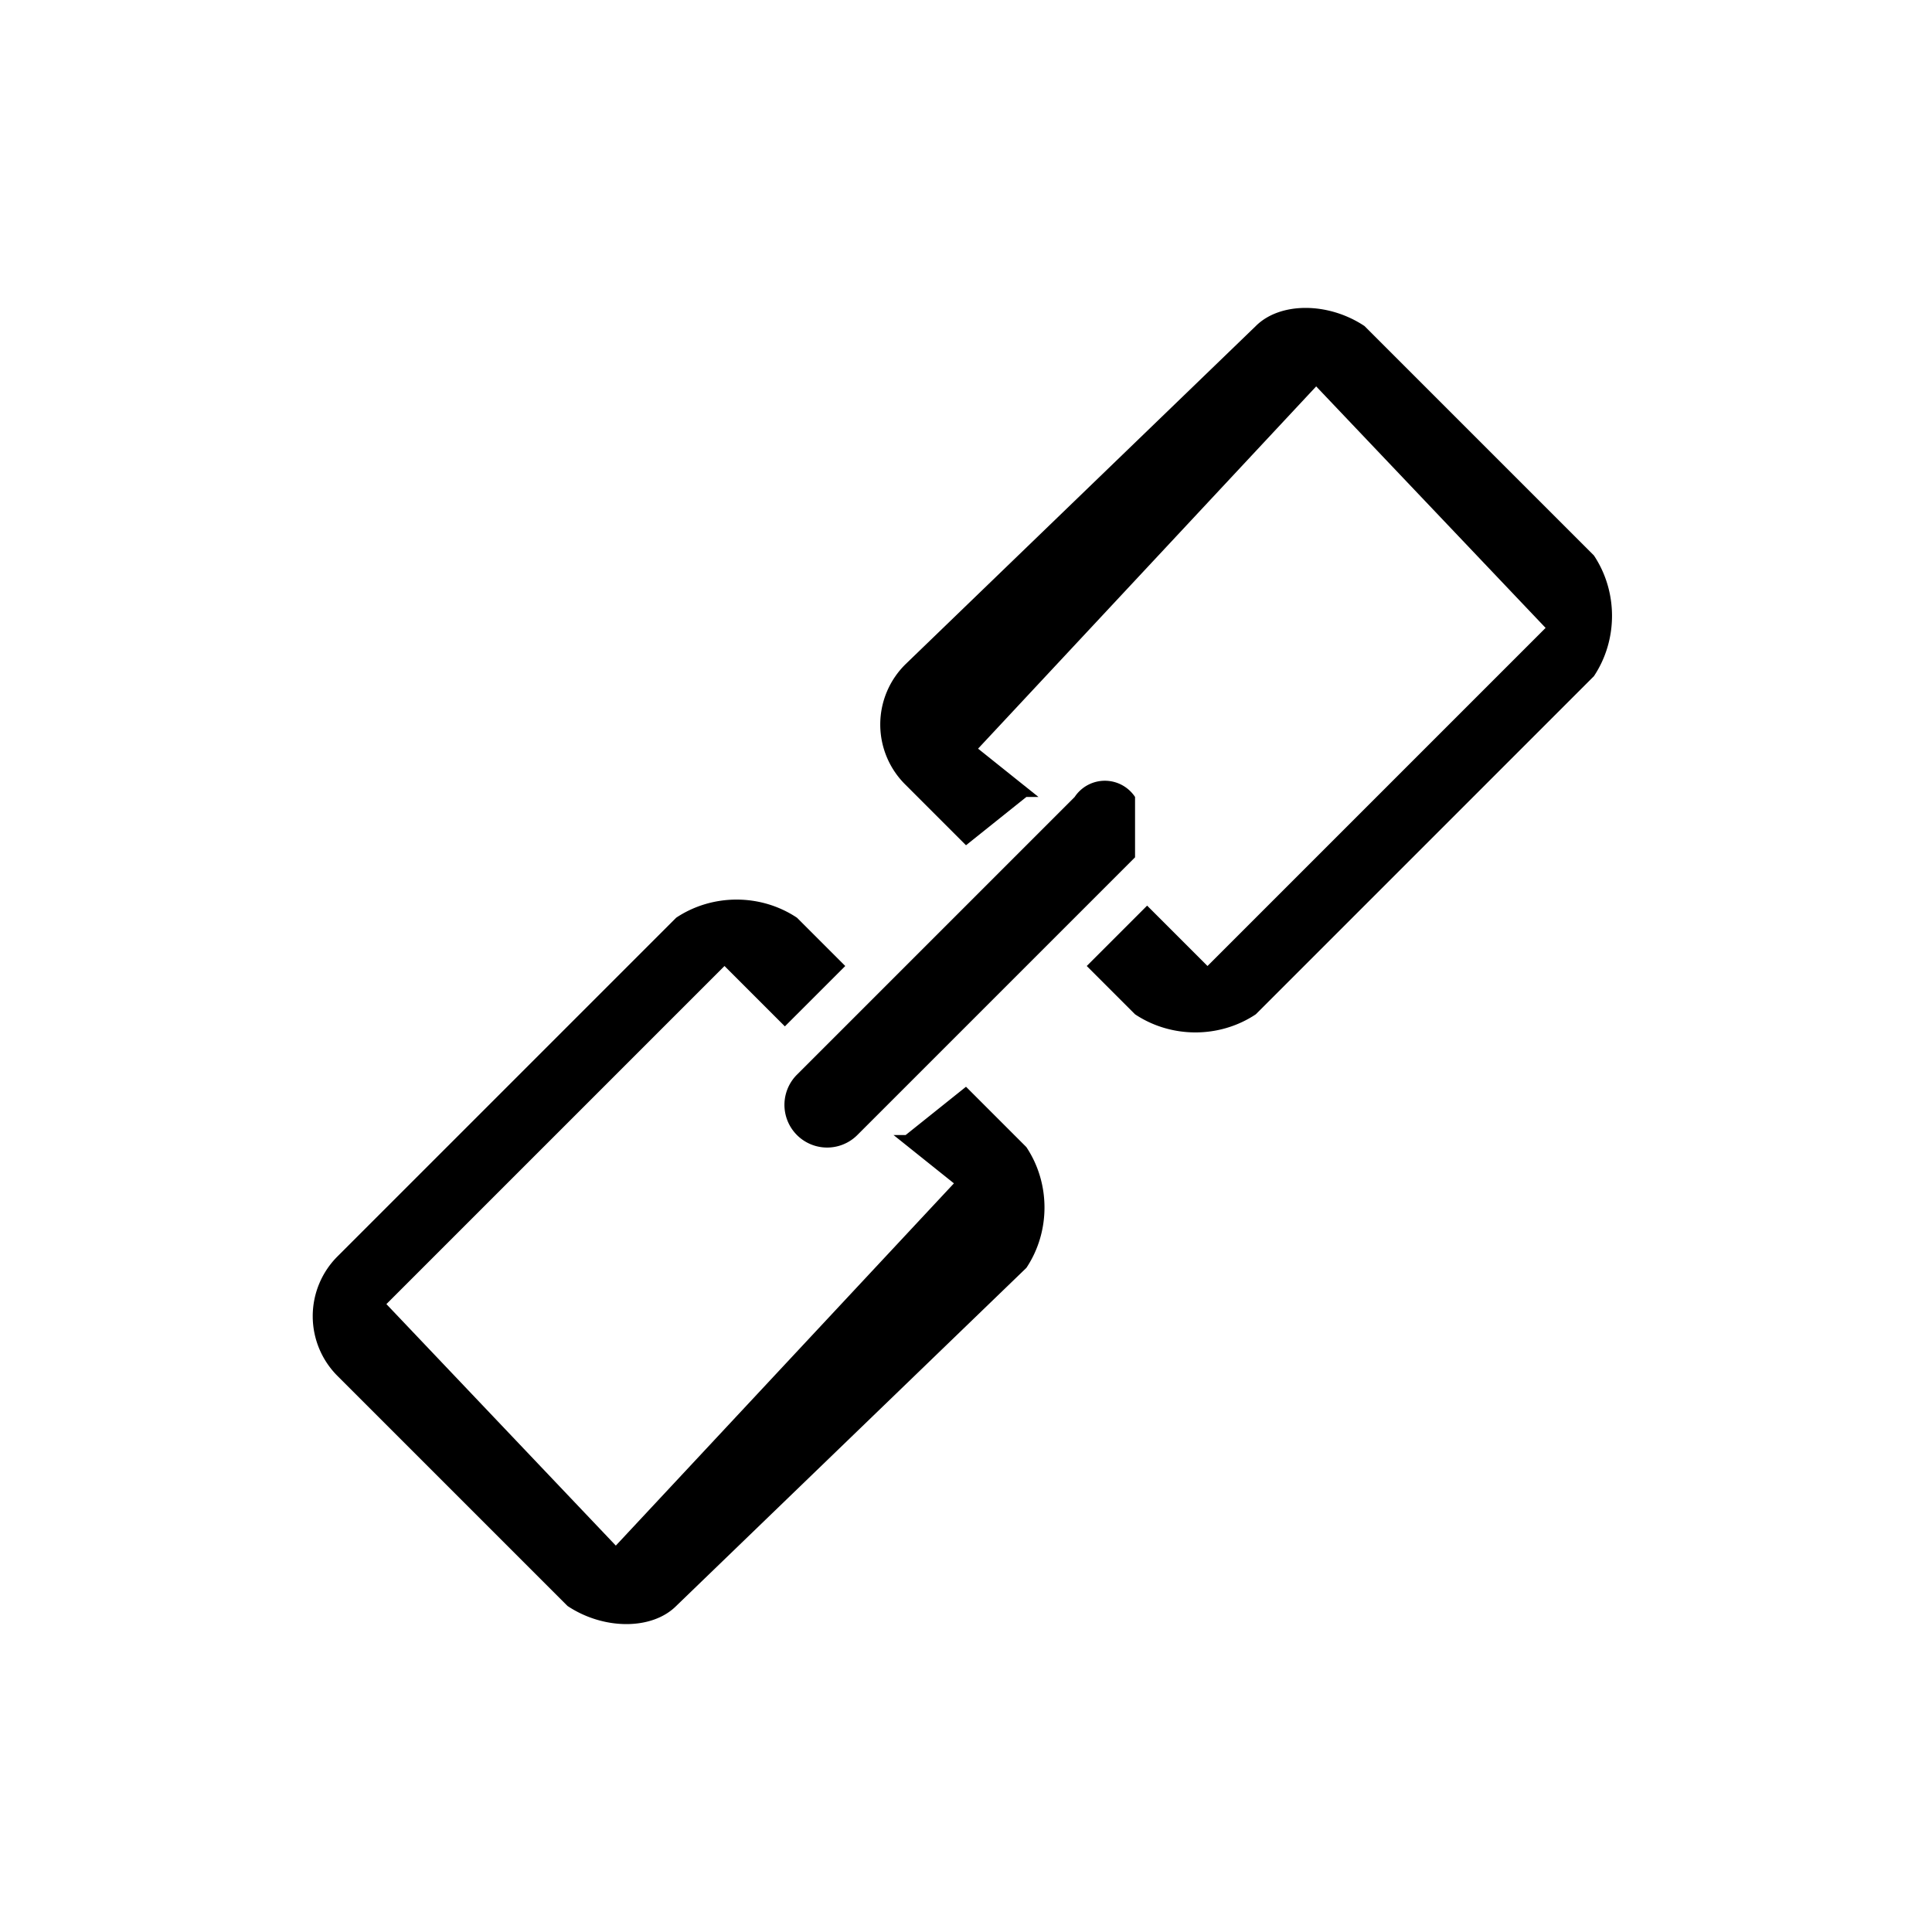 <svg fill="none" xmlns="http://www.w3.org/2000/svg" viewBox="0 0 16 16"><defs/><path d="M8.5 6.6L8 7l-.5-.5a.7.7 0 010-1l2.9-2.8c.2-.2.6-.2.9 0l1.9 1.9c.2.3.2.7 0 1l-2.8 2.8c-.3.2-.7.2-1 0L9 8l.5-.5.5.5 2.8-2.8-1.9-2-2.8 3 .5.4zM7.5 9.4L8 9l.5.5c.2.3.2.7 0 1l-2.9 2.8c-.2.2-.6.2-.9 0l-1.9-1.9a.7.7 0 010-1l2.8-2.8c.3-.2.7-.2 1 0L7 8l-.5.5L6 8l-2.8 2.8 1.9 2 2.8-3-.5-.4z" fill="currentColor"/><path d="M9.4 6.6a.3.3 0 00-.5 0L6.6 8.9a.3.3 0 00.5.5l2.3-2.3v-.5z" fill="currentColor"/></svg>
